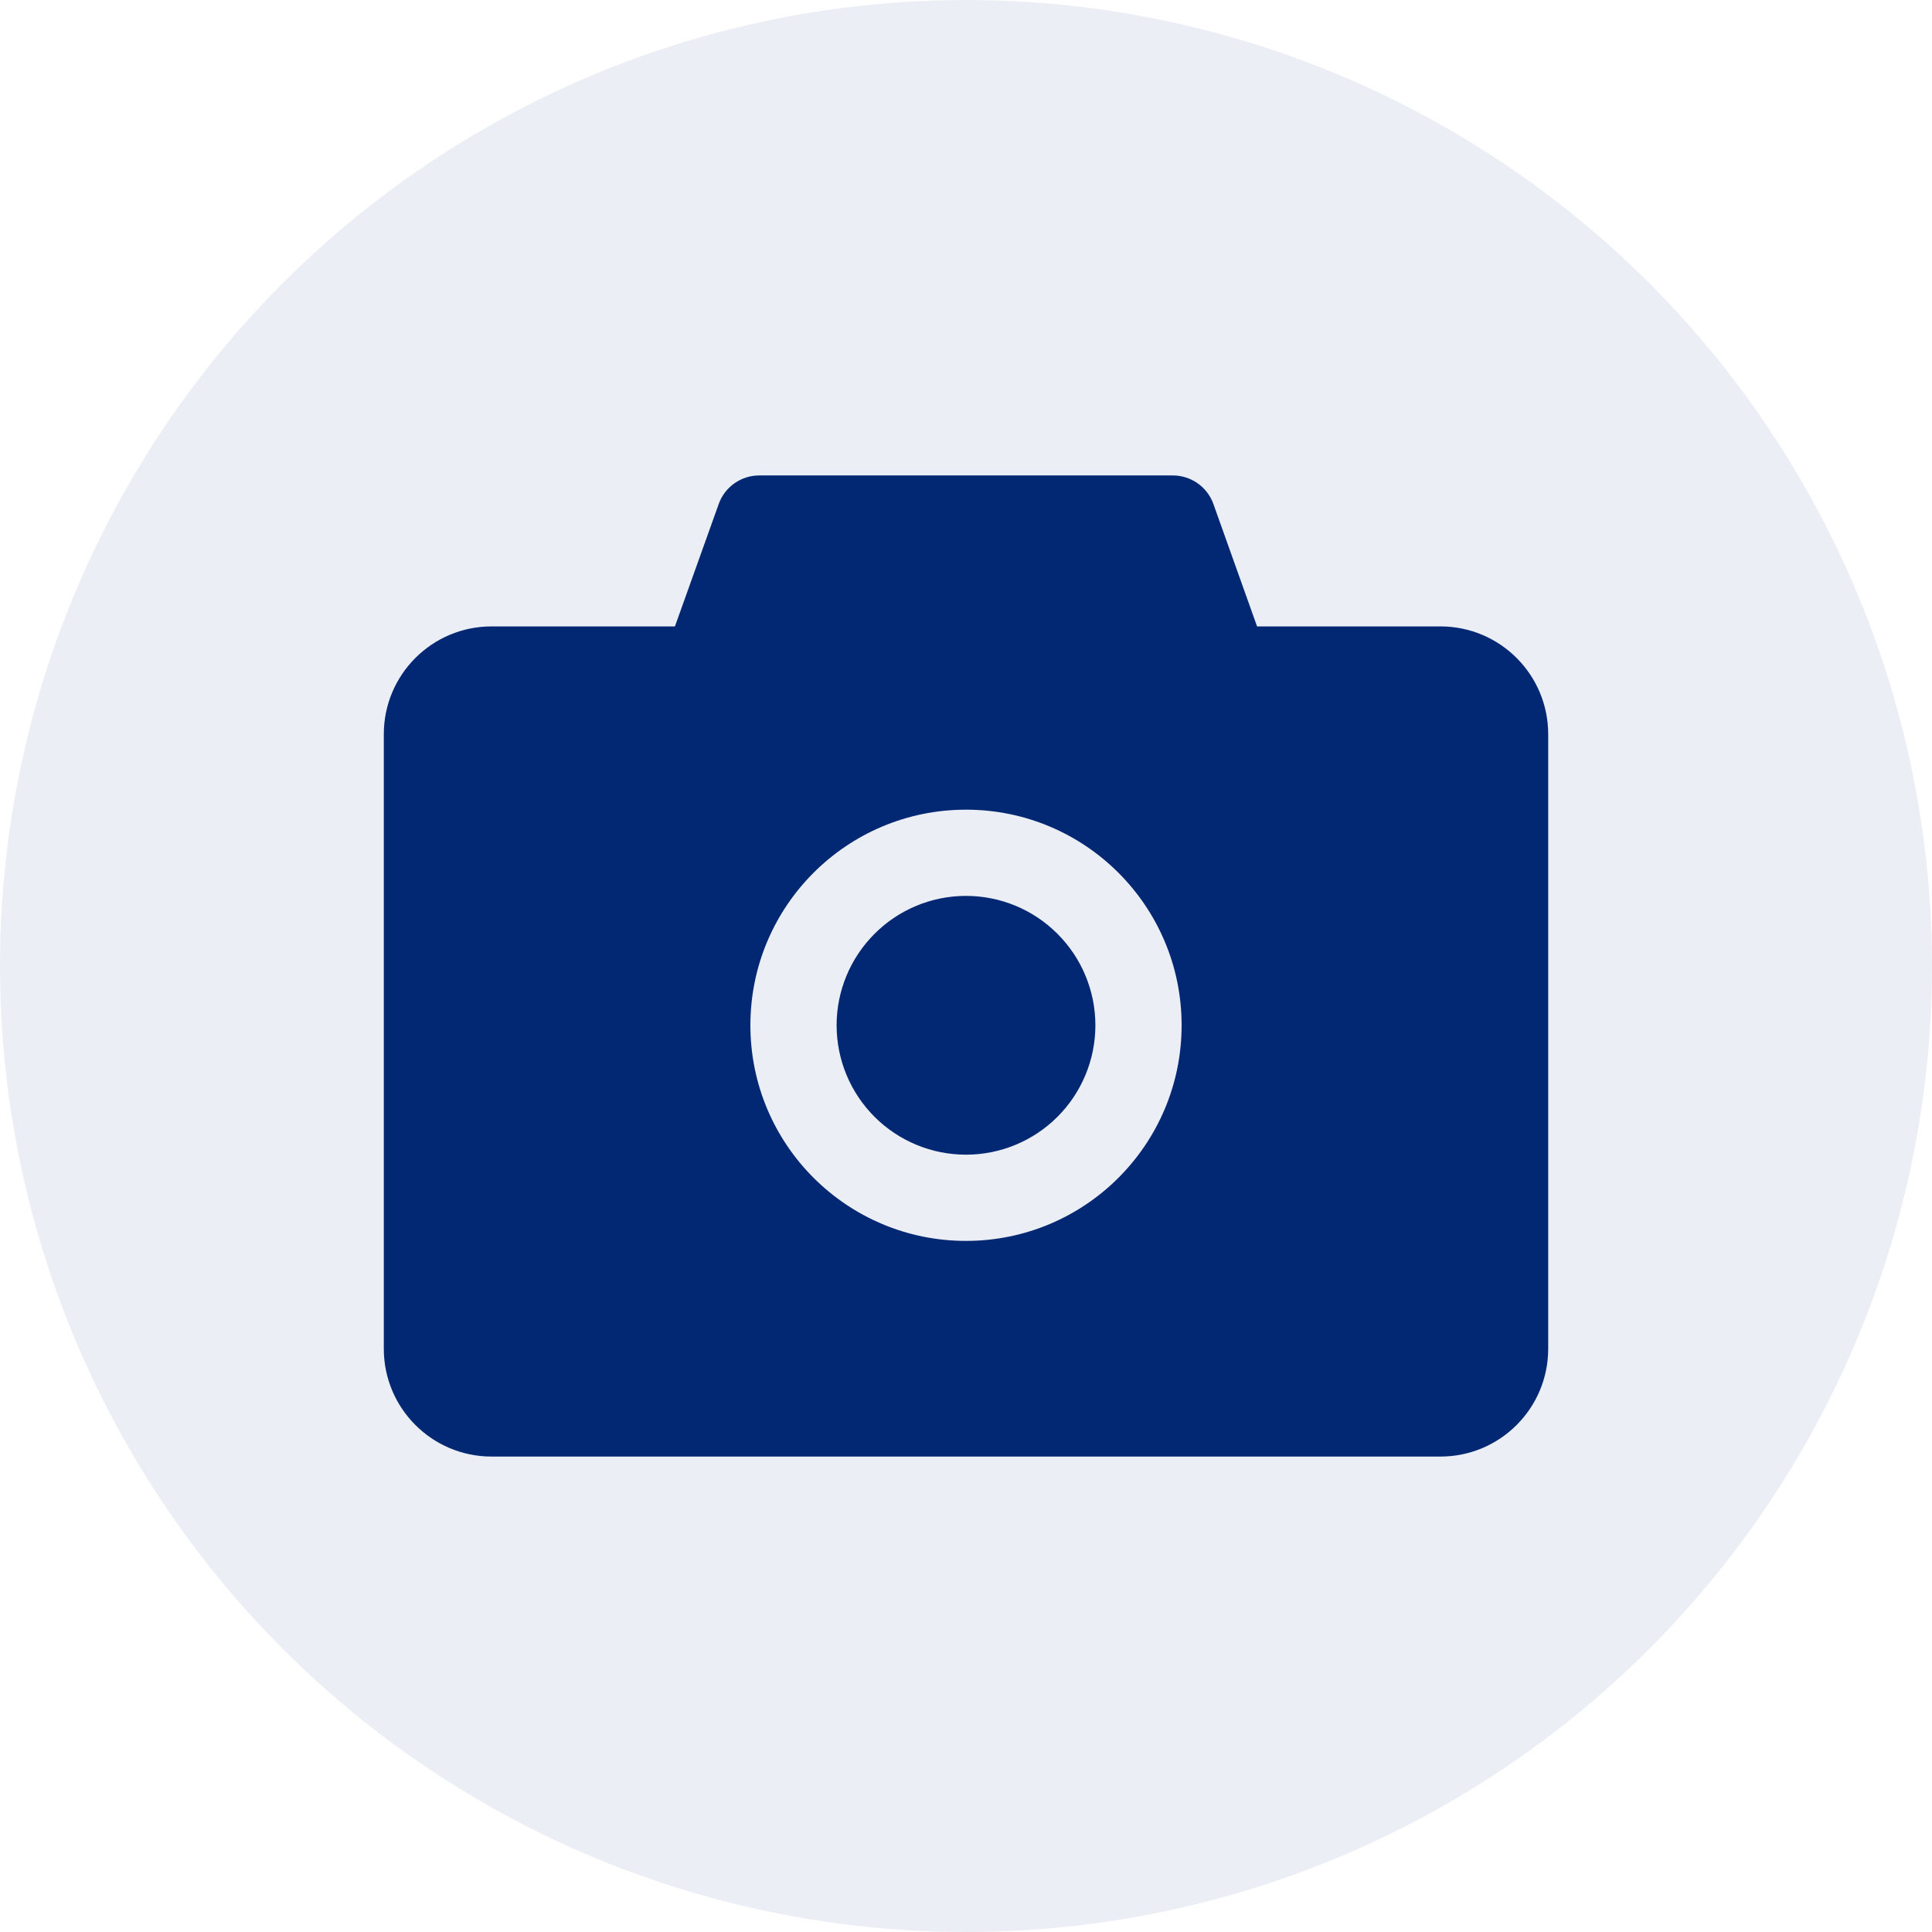 <svg width="35" height="35" viewBox="0 0 35 35" fill="none" xmlns="http://www.w3.org/2000/svg">
<g filter="url(#filter0_b_151_1093)">
<circle cx="17.5" cy="17.5" r="17.5" fill="#022873" fill-opacity="0.08"/>
</g>
<path d="M26.094 11.348H22.773L21.982 9.131C21.928 8.979 21.828 8.848 21.696 8.755C21.564 8.663 21.406 8.613 21.245 8.613H13.755C13.425 8.613 13.13 8.821 13.02 9.131L12.227 11.348H8.906C7.827 11.348 6.953 12.222 6.953 13.301V24.434C6.953 25.513 7.827 26.387 8.906 26.387H26.094C27.173 26.387 28.047 25.513 28.047 24.434V13.301C28.047 12.222 27.173 11.348 26.094 11.348ZM17.5 22.48C15.342 22.48 13.594 20.732 13.594 18.574C13.594 16.416 15.342 14.668 17.5 14.668C19.658 14.668 21.406 16.416 21.406 18.574C21.406 20.732 19.658 22.48 17.5 22.48ZM15.156 18.574C15.156 19.196 15.403 19.792 15.843 20.232C16.282 20.671 16.878 20.918 17.5 20.918C18.122 20.918 18.718 20.671 19.157 20.232C19.597 19.792 19.844 19.196 19.844 18.574C19.844 17.953 19.597 17.357 19.157 16.917C18.718 16.477 18.122 16.23 17.5 16.23C16.878 16.23 16.282 16.477 15.843 16.917C15.403 17.357 15.156 17.953 15.156 18.574Z" fill="#022873"/>
<defs>
<filter id="filter0_b_151_1093" x="-12" y="-12" width="59" height="59" filterUnits="userSpaceOnUse" color-interpolation-filters="sRGB">
<feFlood flood-opacity="0" result="BackgroundImageFix"/>
<feGaussianBlur in="BackgroundImageFix" stdDeviation="6"/>
<feComposite in2="SourceAlpha" operator="in" result="effect1_backgroundBlur_151_1093"/>
<feBlend mode="normal" in="SourceGraphic" in2="effect1_backgroundBlur_151_1093" result="shape"/>
</filter>
</defs>
</svg>
